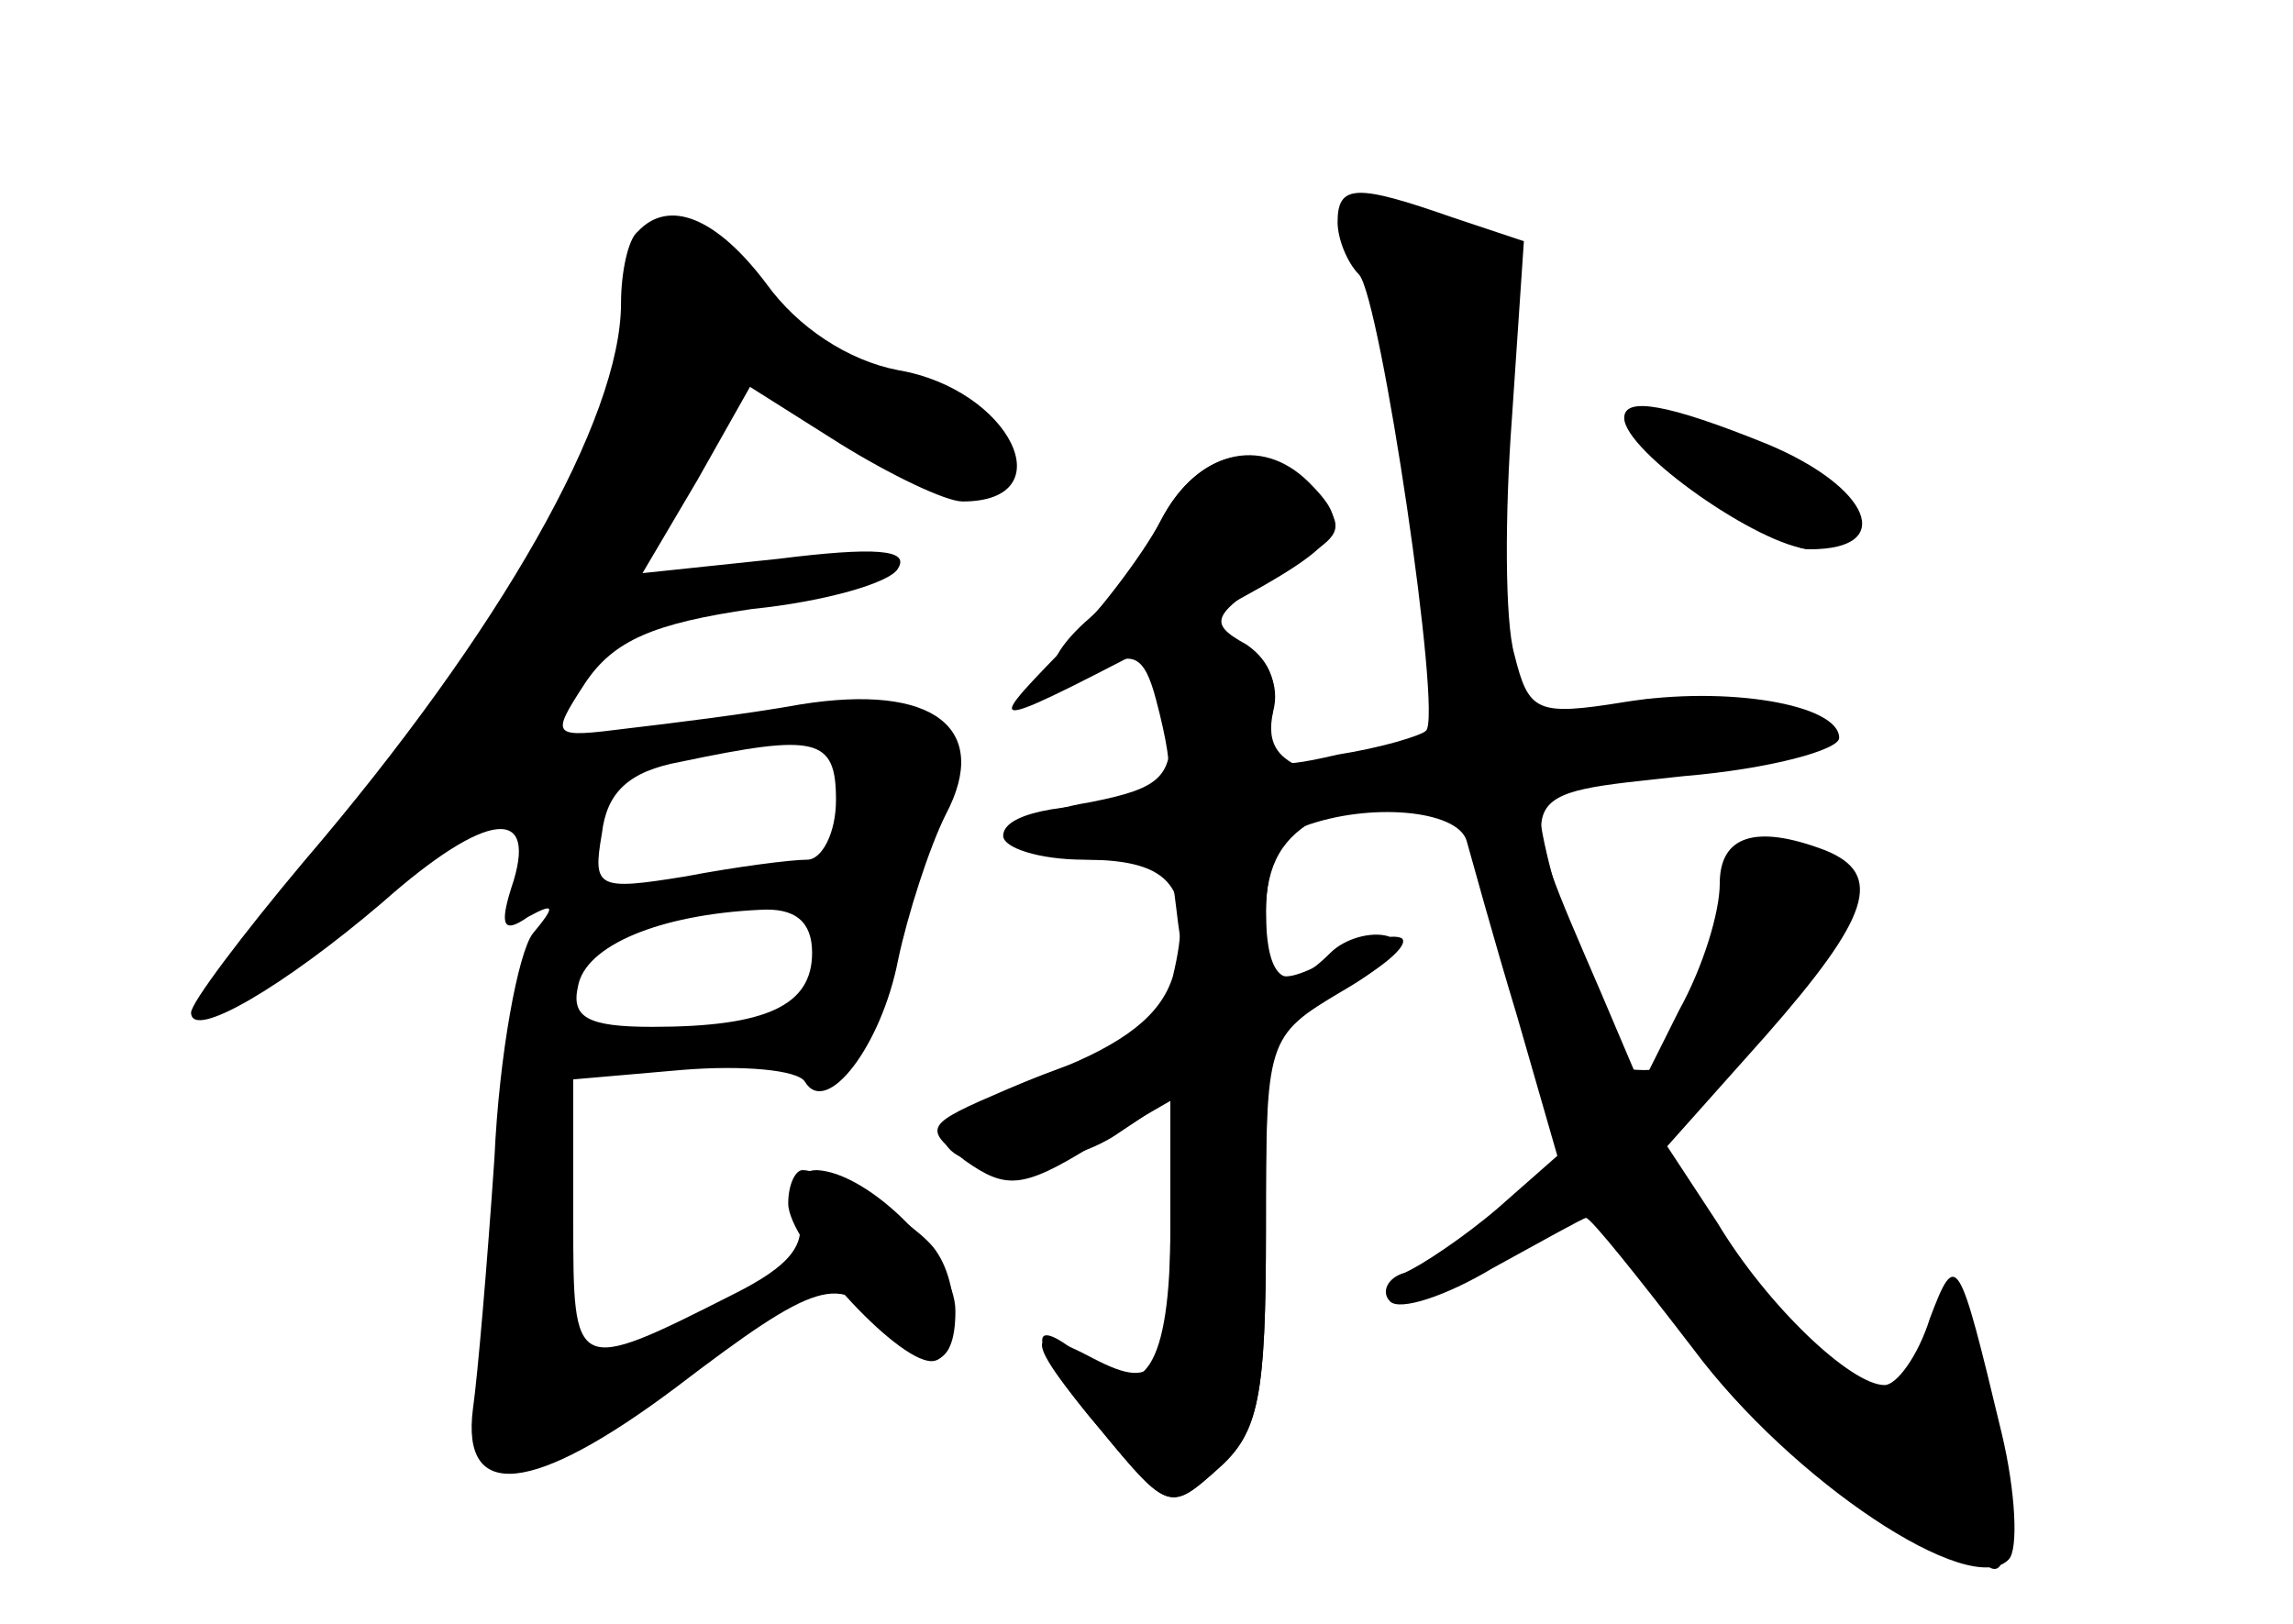 <?xml version="1.0" standalone="no"?>
<!DOCTYPE svg PUBLIC "-//W3C//DTD SVG 20010904//EN"
 "http://www.w3.org/TR/2001/REC-SVG-20010904/DTD/svg10.dtd">
<svg version="1.0" xmlns="http://www.w3.org/2000/svg"
 width="96pt" height="68pt" viewBox="0 0 96 68"
 preserveAspectRatio="xMidYMid meet">
<g transform="translate(0,68) scale(0.1,-0.1)" fill="#000000" stroke="none">
<g id="part-0" class="char-part">
  <path d="M560 587 c0 -7 4 -17 9 -22 9 -10 35 -185 28 -191 -2 -2 -18 -7 -37
-10 -30 -7 -33 -5 -28 14 4 15 0 25 -10 32 -18 10 -16 13 28 39 12 8 12 12 1
25 -20 24 -49 19 -65 -12 -8 -16 -22 -34 -30 -41 -22 -19 -20 -34 3 -22 15 9
20 7 25 -12 9 -34 7 -45 -6 -44 -35 1 -58 -4 -58 -13 0 -5 15 -10 34 -10 37 0
46 -12 37 -49 -5 -16 -20 -28 -51 -40 -25 -9 -45 -21 -45 -26 0 -17 45 -17 71
-1 l24 16 0 -54 c0 -58 -11 -76 -36 -55 -26 22 -23 5 7 -30 28 -34 29 -34 49
-16 17 15 20 30 20 99 0 81 0 82 32 101 19 11 27 20 19 23 -7 2 -18 -1 -24 -7
-18 -18 -27 -13 -27 18 0 17 6 31 16 35 27 10 64 7 68 -6 2 -7 11 -40 21 -73
l17 -59 -25 -22 c-14 -12 -32 -24 -39 -27 -7 -2 -10 -8 -6 -12 4 -4 23 2 43
14 20 11 38 21 39 21 2 0 22 -25 45 -55 41 -55 116 -105 132 -88 4 4 3 28 -3
53 -18 75 -19 77 -30 48 -5 -16 -14 -28 -19 -28 -14 0 -49 33 -70 68 l-21 32
41 46 c44 50 50 68 25 78 -29 11 -44 6 -44 -14 0 -12 -7 -35 -17 -53 l-16 -32
-17 40 c-37 86 -38 82 35 90 36 3 65 11 65 16 0 14 -47 22 -90 15 -37 -6 -40
-4 -46 20 -4 14 -4 59 -1 99 l5 74 -30 10 c-40 14 -48 14 -48 -2z"/>
  <path d="M267 583 c-4 -3 -7 -17 -7 -30 0 -48 -50 -137 -133 -234 -26 -31 -47
-59 -47 -63 0 -12 39 11 80 46 44 39 66 41 54 6 -5 -16 -3 -19 7 -12 11 6 12
5 2 -7 -6 -8 -14 -50 -16 -94 -3 -44 -7 -91 -9 -105 -5 -39 25 -36 85 9 59 45
69 48 87 26 18 -21 30 -19 30 6 0 22 -36 58 -58 59 -8 0 -11 -7 -8 -18 4 -13
-3 -22 -27 -34 -67 -34 -67 -33 -67 31 l0 59 46 4 c25 2 48 0 51 -5 9 -15 32
15 39 51 4 19 13 47 20 61 19 36 -5 55 -61 46 -22 -4 -55 -8 -72 -10 -32 -4
-33 -4 -18 19 12 18 29 25 70 31 30 3 58 11 61 17 5 8 -10 9 -50 4 l-57 -6 23
39 22 39 38 -24 c21 -13 44 -24 51 -24 43 0 20 47 -27 55 -21 4 -42 18 -55 36
-21 28 -41 36 -54 22z m83 -238 c0 -14 -6 -25 -12 -25 -7 0 -30 -3 -51 -7 -37
-6 -39 -5 -35 18 2 17 11 26 33 30 57 12 65 10 65 -16z m-10 -64 c0 -22 -19
-31 -67 -31 -27 0 -34 4 -31 17 3 17 34 30 76 32 15 1 22 -5 22 -18z"/>
  <path d="M680 505 c0 -14 57 -54 78 -55 36 0 25 26 -18 44 -42 17 -60 20 -60
11z"/>
</g>
<g id="part-1" class="char-part">
  <path d="M260 530 c-14 -58 -71 -151 -137 -221 -51 -55 -46 -63 14 -20 49 35
99 97 142 174 l33 57 48 -27 c27 -15 52 -24 57 -20 15 15 -14 42 -55 51 -29 7
-42 15 -42 27 0 15 -19 29 -40 29 -4 0 -13 -22 -20 -50z"/>
</g>
<g id="part-2" class="char-part">
  <path d="M330 176 c0 -16 45 -66 60 -66 11 0 13 30 2 46 -7 11 -45 34 -56 34
-3 0 -6 -6 -6 -14z"/>
</g>
<g id="part-3" class="char-part">
  <path d="M486 462 c-8 -15 -27 -40 -43 -56 -32 -33 -31 -33 55 12 65 34 70 40
50 60 -20 20 -47 13 -62 -16z"/>
</g>
<g id="part-4" class="char-part">
  <path d="M489 413 c-1 -5 0 -20 1 -35 1 -23 -3 -28 -34 -34 -42 -7 -38 -24 5
-24 16 0 30 -4 30 -10 1 -5 2 -16 3 -22 3 -18 -13 -48 -25 -48 -5 0 -26 -7
-47 -16 -35 -15 -36 -16 -18 -30 17 -12 24 -12 53 6 l33 19 0 -53 c0 -61 -5
-69 -32 -55 -30 16 -29 8 3 -30 28 -34 29 -34 49 -16 17 15 20 30 20 101 0 83
0 84 31 99 17 9 29 19 26 22 -3 2 -14 0 -25 -6 -29 -16 -32 -14 -32 17 0 20 7
32 23 40 l22 11 -23 7 c-17 5 -22 12 -19 26 3 11 -2 22 -13 28 -22 12 -30 13
-31 3z"/>
</g>
<g id="part-5" class="char-part">
  <path d="M570 579 c0 -4 5 -11 11 -14 6 -4 8 -14 5 -22 -3 -8 -1 -23 4 -34 6
-11 12 -51 13 -90 1 -46 6 -73 14 -76 6 -3 9 -12 6 -20 -4 -9 1 -22 12 -29 10
-8 14 -14 7 -14 -8 0 -7 -12 4 -42 13 -38 13 -43 -3 -62 l-18 -20 29 18 c16
10 25 13 22 7 -4 -6 0 -11 9 -11 9 0 15 -6 14 -13 -3 -27 2 -39 15 -34 11 4
13 1 9 -10 -4 -11 -2 -14 5 -9 7 4 12 2 12 -6 0 -7 16 -26 35 -41 19 -15 35
-24 35 -18 0 5 -6 12 -12 14 -8 3 -6 6 5 6 13 1 17 9 16 39 0 30 -2 33 -9 16
-9 -22 -55 -42 -48 -21 5 15 -38 58 -48 48 -4 -3 -4 0 1 8 5 9 2 19 -10 28
-11 7 -15 13 -10 13 5 0 1 6 -9 13 -16 12 -16 13 4 14 25 2 52 32 45 51 -3 7
-1 11 4 8 12 -8 34 21 26 34 -11 18 -46 12 -44 -7 1 -10 -1 -30 -5 -45 -6 -21
-14 -27 -31 -26 -13 1 -21 6 -19 10 3 4 -2 28 -11 54 -8 25 -13 49 -10 54 3 5
-1 10 -7 13 -7 2 17 3 55 2 37 0 67 2 67 7 0 4 -6 8 -12 9 -7 0 -26 3 -41 5
-19 3 -26 1 -22 -6 6 -10 -36 -5 -57 7 -7 3 -4 142 4 172 2 9 -9 17 -29 21
-18 4 -33 4 -33 -1z m185 -279 c3 -5 1 -10 -4 -10 -6 0 -11 5 -11 10 0 6 2 10
4 10 3 0 8 -4 11 -10z"/>
  <path d="M700 495 c0 -10 45 -45 57 -45 22 0 15 28 -9 36 -30 10 -48 13 -48 9z"/>
  <path d="M826 53 c-4 -9 -2 -21 4 -27 7 -7 10 -2 10 17 0 31 -5 34 -14 10z"/>
</g>
</g>
</svg>